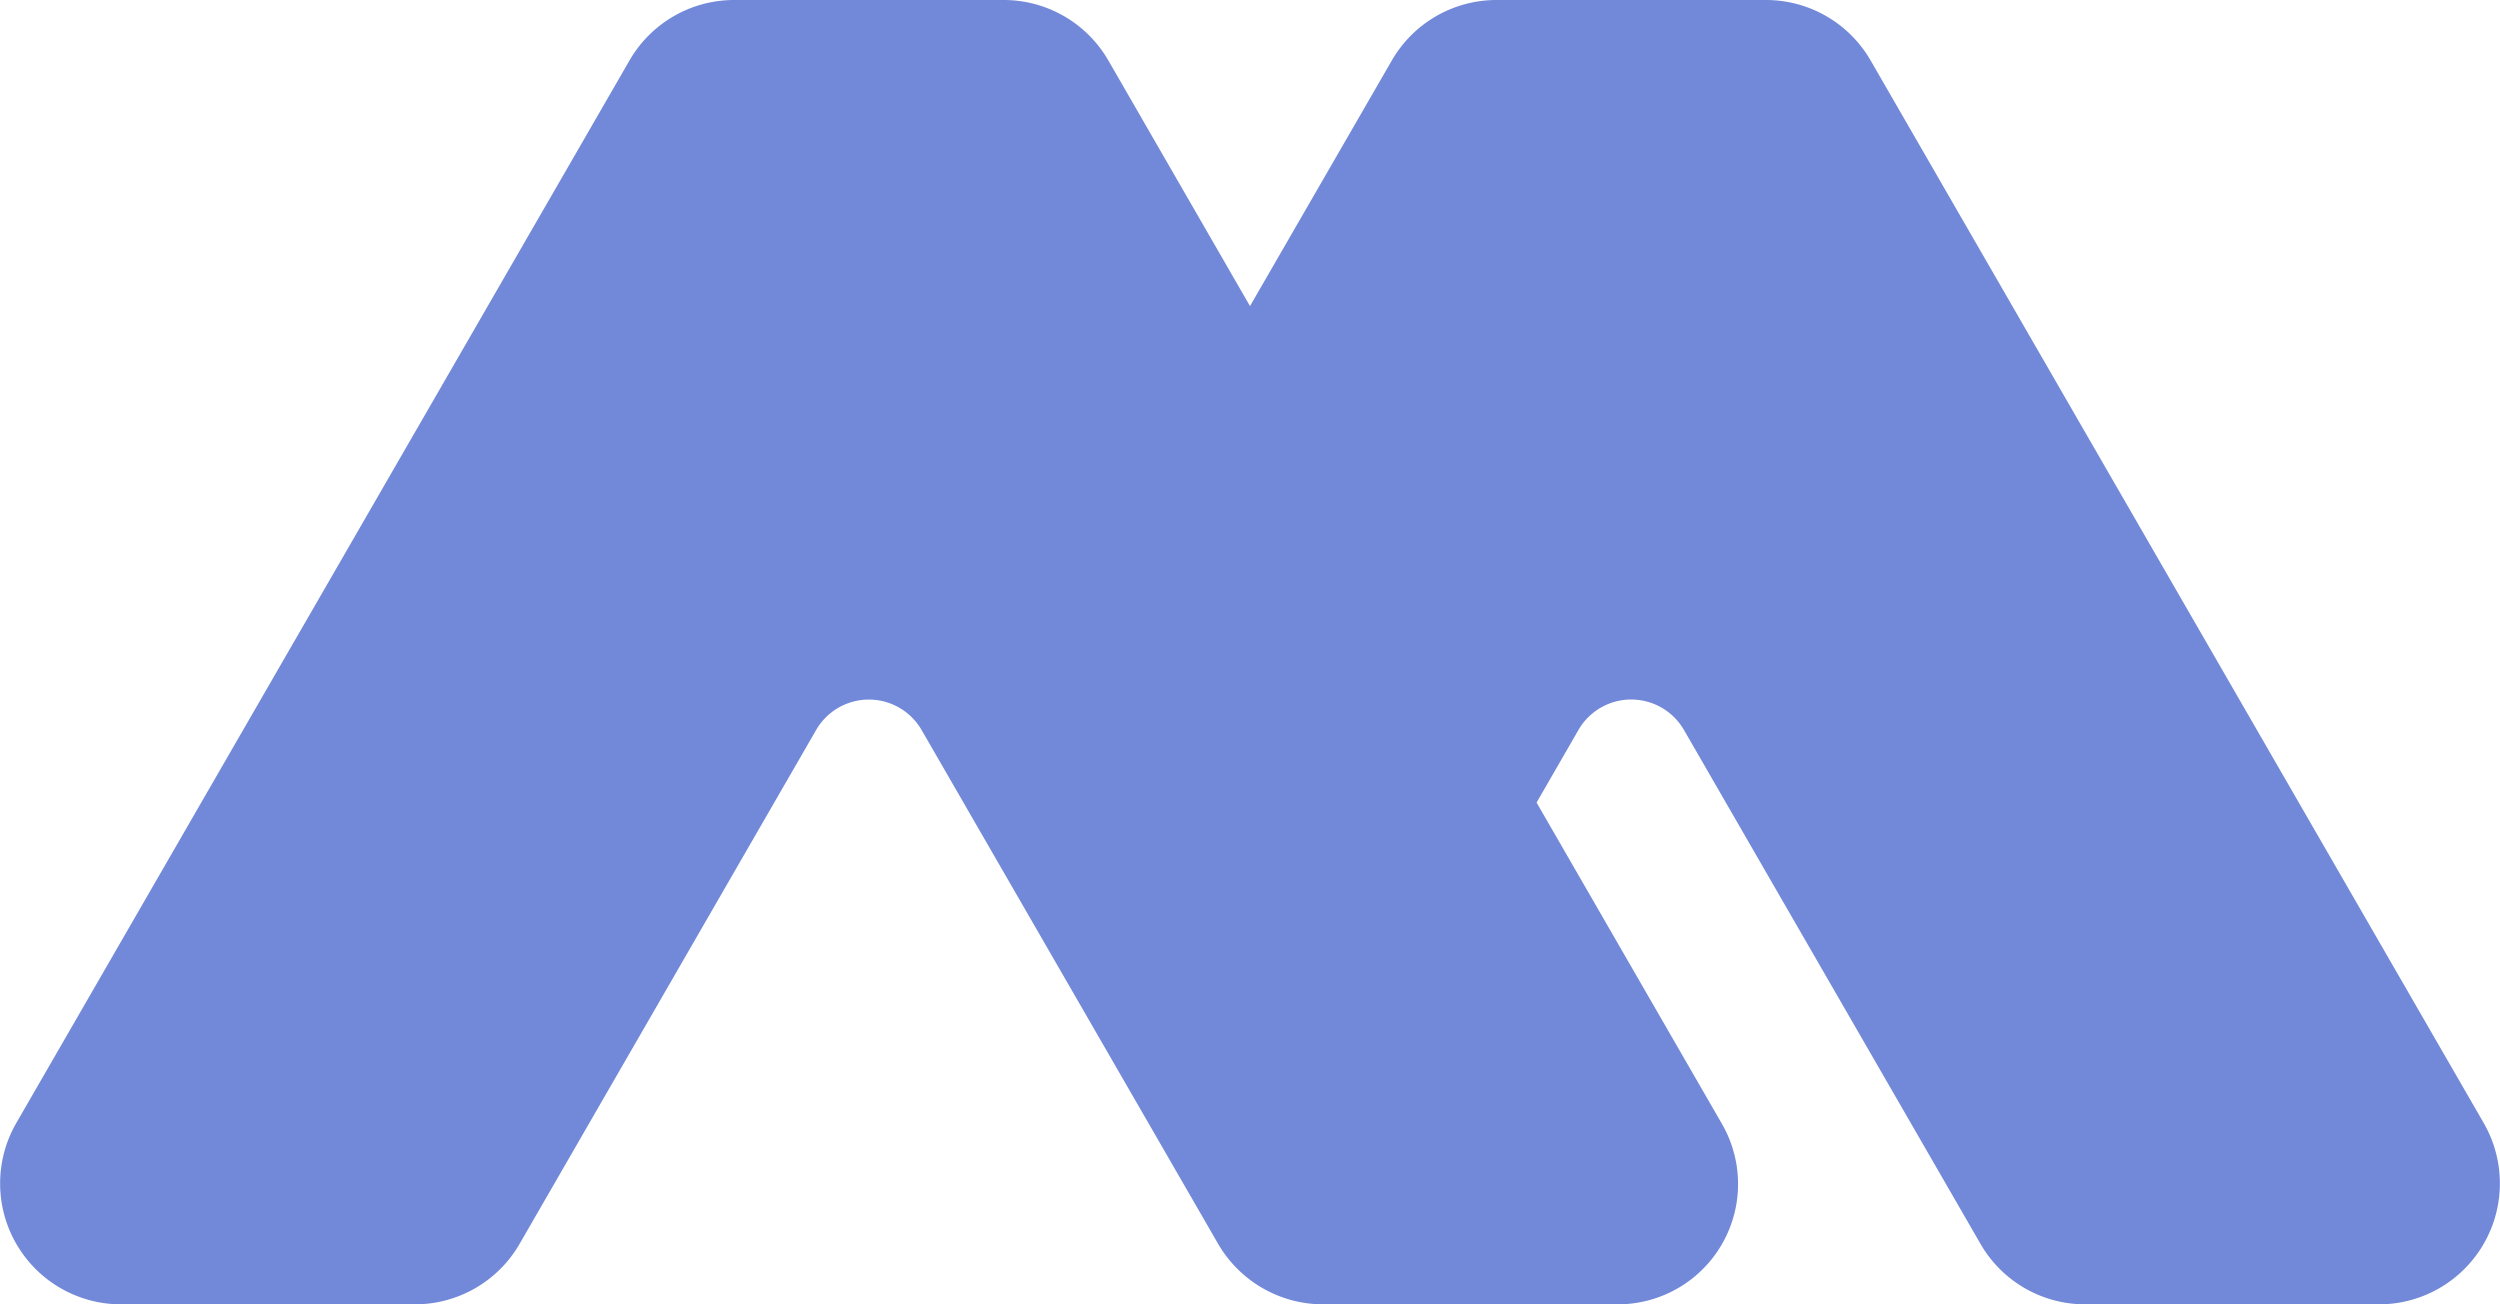 <svg id="그룹_3" data-name="그룹 3" xmlns="http://www.w3.org/2000/svg" xmlns:xlink="http://www.w3.org/1999/xlink" width="46" height="24" viewBox="0 0 46 24">
  <defs>
    <clipPath id="clip-path">
      <rect id="사각형_7" data-name="사각형 7" width="46" height="24" fill="none"/>
    </clipPath>
  </defs>
  <g id="그룹_2" data-name="그룹 2" clip-path="url(#clip-path)">
    <path id="패스_5" data-name="패스 5" d="M45.7,20.663,34.419,1.112A2.223,2.223,0,0,0,32.493,0H27.535a2.223,2.223,0,0,0-1.925,1.112L23,5.632,20.394,1.113A2.223,2.223,0,0,0,18.468,0h-4.96a2.223,2.223,0,0,0-1.925,1.112L.3,20.663A2.225,2.225,0,0,0,2.227,24H7.635a2.223,2.223,0,0,0,1.925-1.112l5.456-9.455a1.121,1.121,0,0,1,1.942,0l.77,1.334.028.049,4.654,8.065A2.237,2.237,0,0,0,24.348,24h5.418a2.214,2.214,0,0,0,1.917-3.322l-3.41-5.911.77-1.335a1.121,1.121,0,0,1,1.942,0l5.456,9.455A2.222,2.222,0,0,0,38.366,24h5.408A2.225,2.225,0,0,0,45.7,20.663" transform="translate(0)" fill="#7289da"/>
  </g>
</svg>
